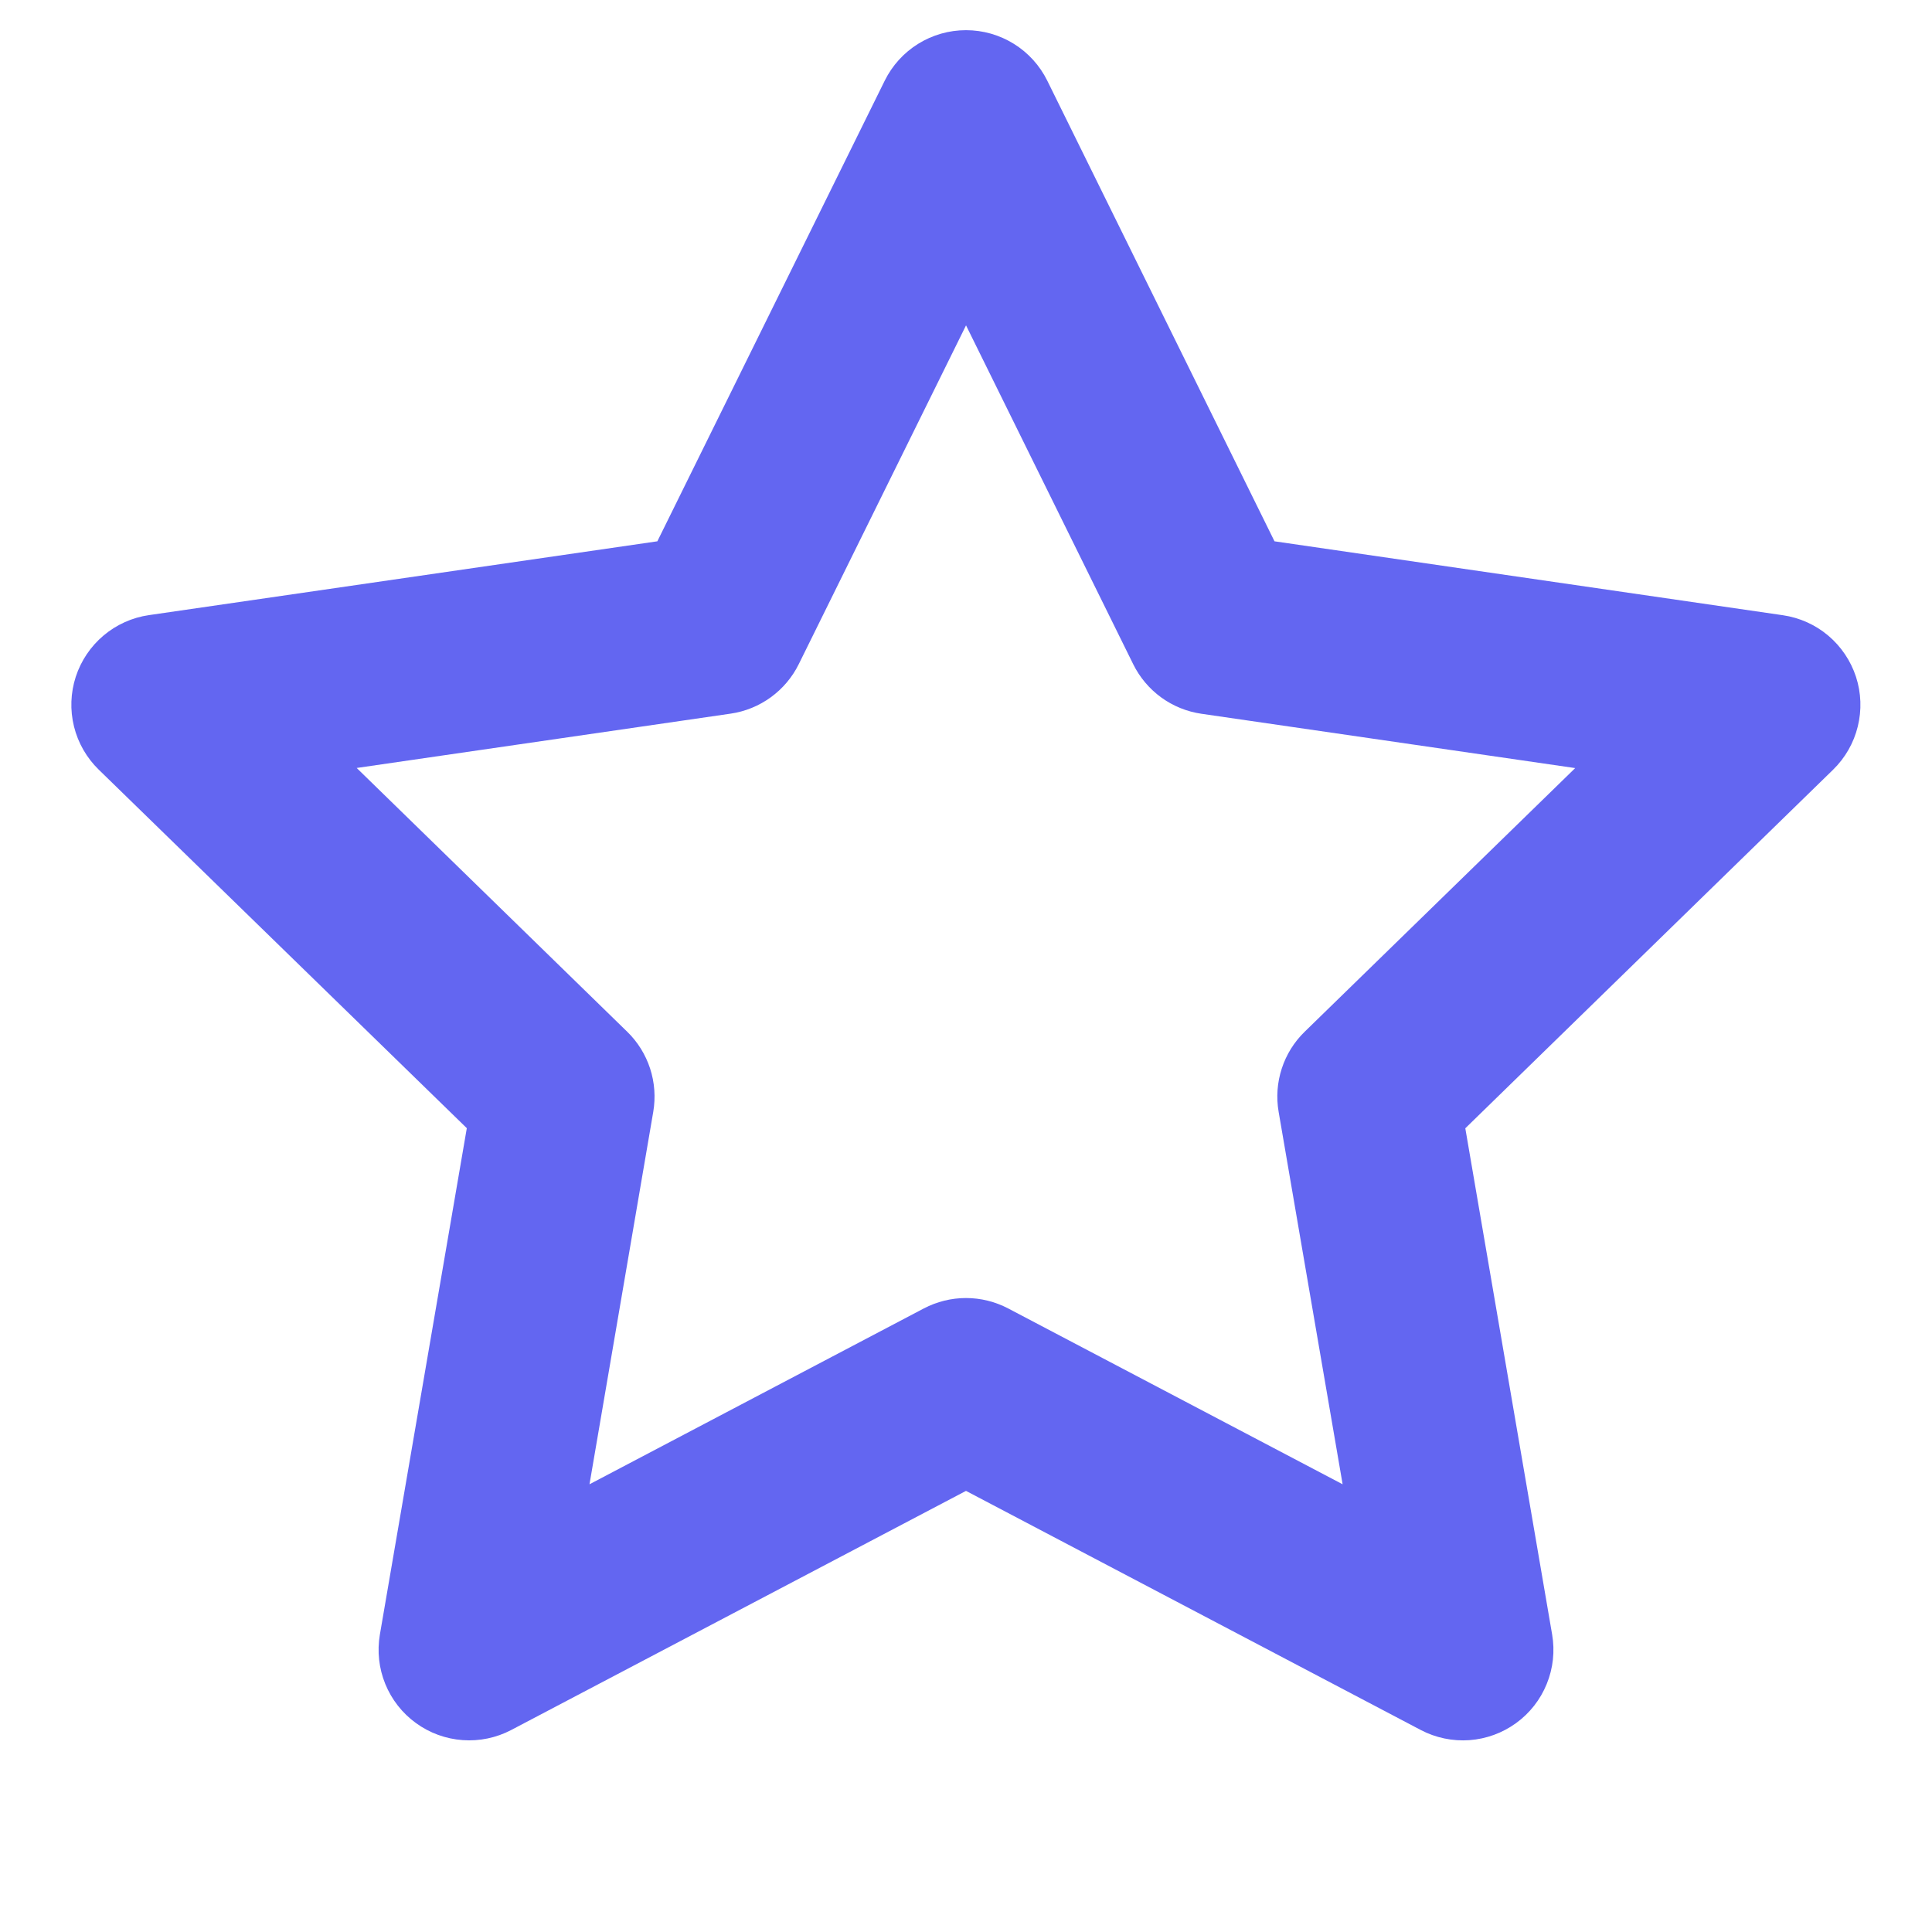 <svg width="50" height="50" viewBox="0 0 50 50" fill="none" xmlns="http://www.w3.org/2000/svg">
<path fill-rule="evenodd" clip-rule="evenodd" d="M25 0.781C25.438 0.781 25.866 0.903 26.238 1.134C26.61 1.365 26.909 1.695 27.103 2.087L32.984 14.009L46.141 15.922C46.573 15.985 46.98 16.167 47.314 16.449C47.648 16.731 47.897 17.101 48.033 17.516C48.168 17.932 48.184 18.378 48.079 18.802C47.975 19.227 47.754 19.613 47.441 19.919L37.922 29.2L40.169 42.3C40.243 42.731 40.195 43.174 40.03 43.579C39.866 43.985 39.591 44.336 39.237 44.593C38.883 44.85 38.465 45.003 38.029 45.035C37.592 45.066 37.156 44.975 36.769 44.772L25 38.584L13.231 44.772C12.844 44.975 12.408 45.066 11.973 45.034C11.537 45.003 11.118 44.85 10.765 44.593C10.411 44.337 10.136 43.986 9.971 43.581C9.806 43.177 9.758 42.734 9.831 42.303L12.081 29.197L2.556 19.919C2.242 19.613 2.02 19.227 1.915 18.802C1.81 18.377 1.826 17.93 1.961 17.514C2.097 17.098 2.346 16.728 2.681 16.446C3.016 16.164 3.423 15.981 3.856 15.919L17.012 14.009L22.897 2.087C23.091 1.695 23.39 1.365 23.762 1.134C24.134 0.903 24.562 0.781 25 0.781V0.781ZM25 8.422L20.672 17.188C20.504 17.528 20.256 17.822 19.949 18.045C19.642 18.269 19.285 18.414 18.909 18.469L9.231 19.875L16.231 26.7C16.504 26.965 16.707 27.293 16.825 27.654C16.942 28.016 16.97 28.4 16.906 28.775L15.256 38.413L23.909 33.862C24.246 33.686 24.62 33.593 25 33.593C25.38 33.593 25.754 33.686 26.091 33.862L34.747 38.413L33.091 28.775C33.026 28.4 33.054 28.016 33.172 27.654C33.289 27.293 33.493 26.965 33.766 26.7L40.766 19.878L31.091 18.472C30.715 18.417 30.358 18.272 30.051 18.049C29.744 17.825 29.496 17.531 29.328 17.191L25 8.419V8.422Z" fill="#6366F1"/>
</svg>
